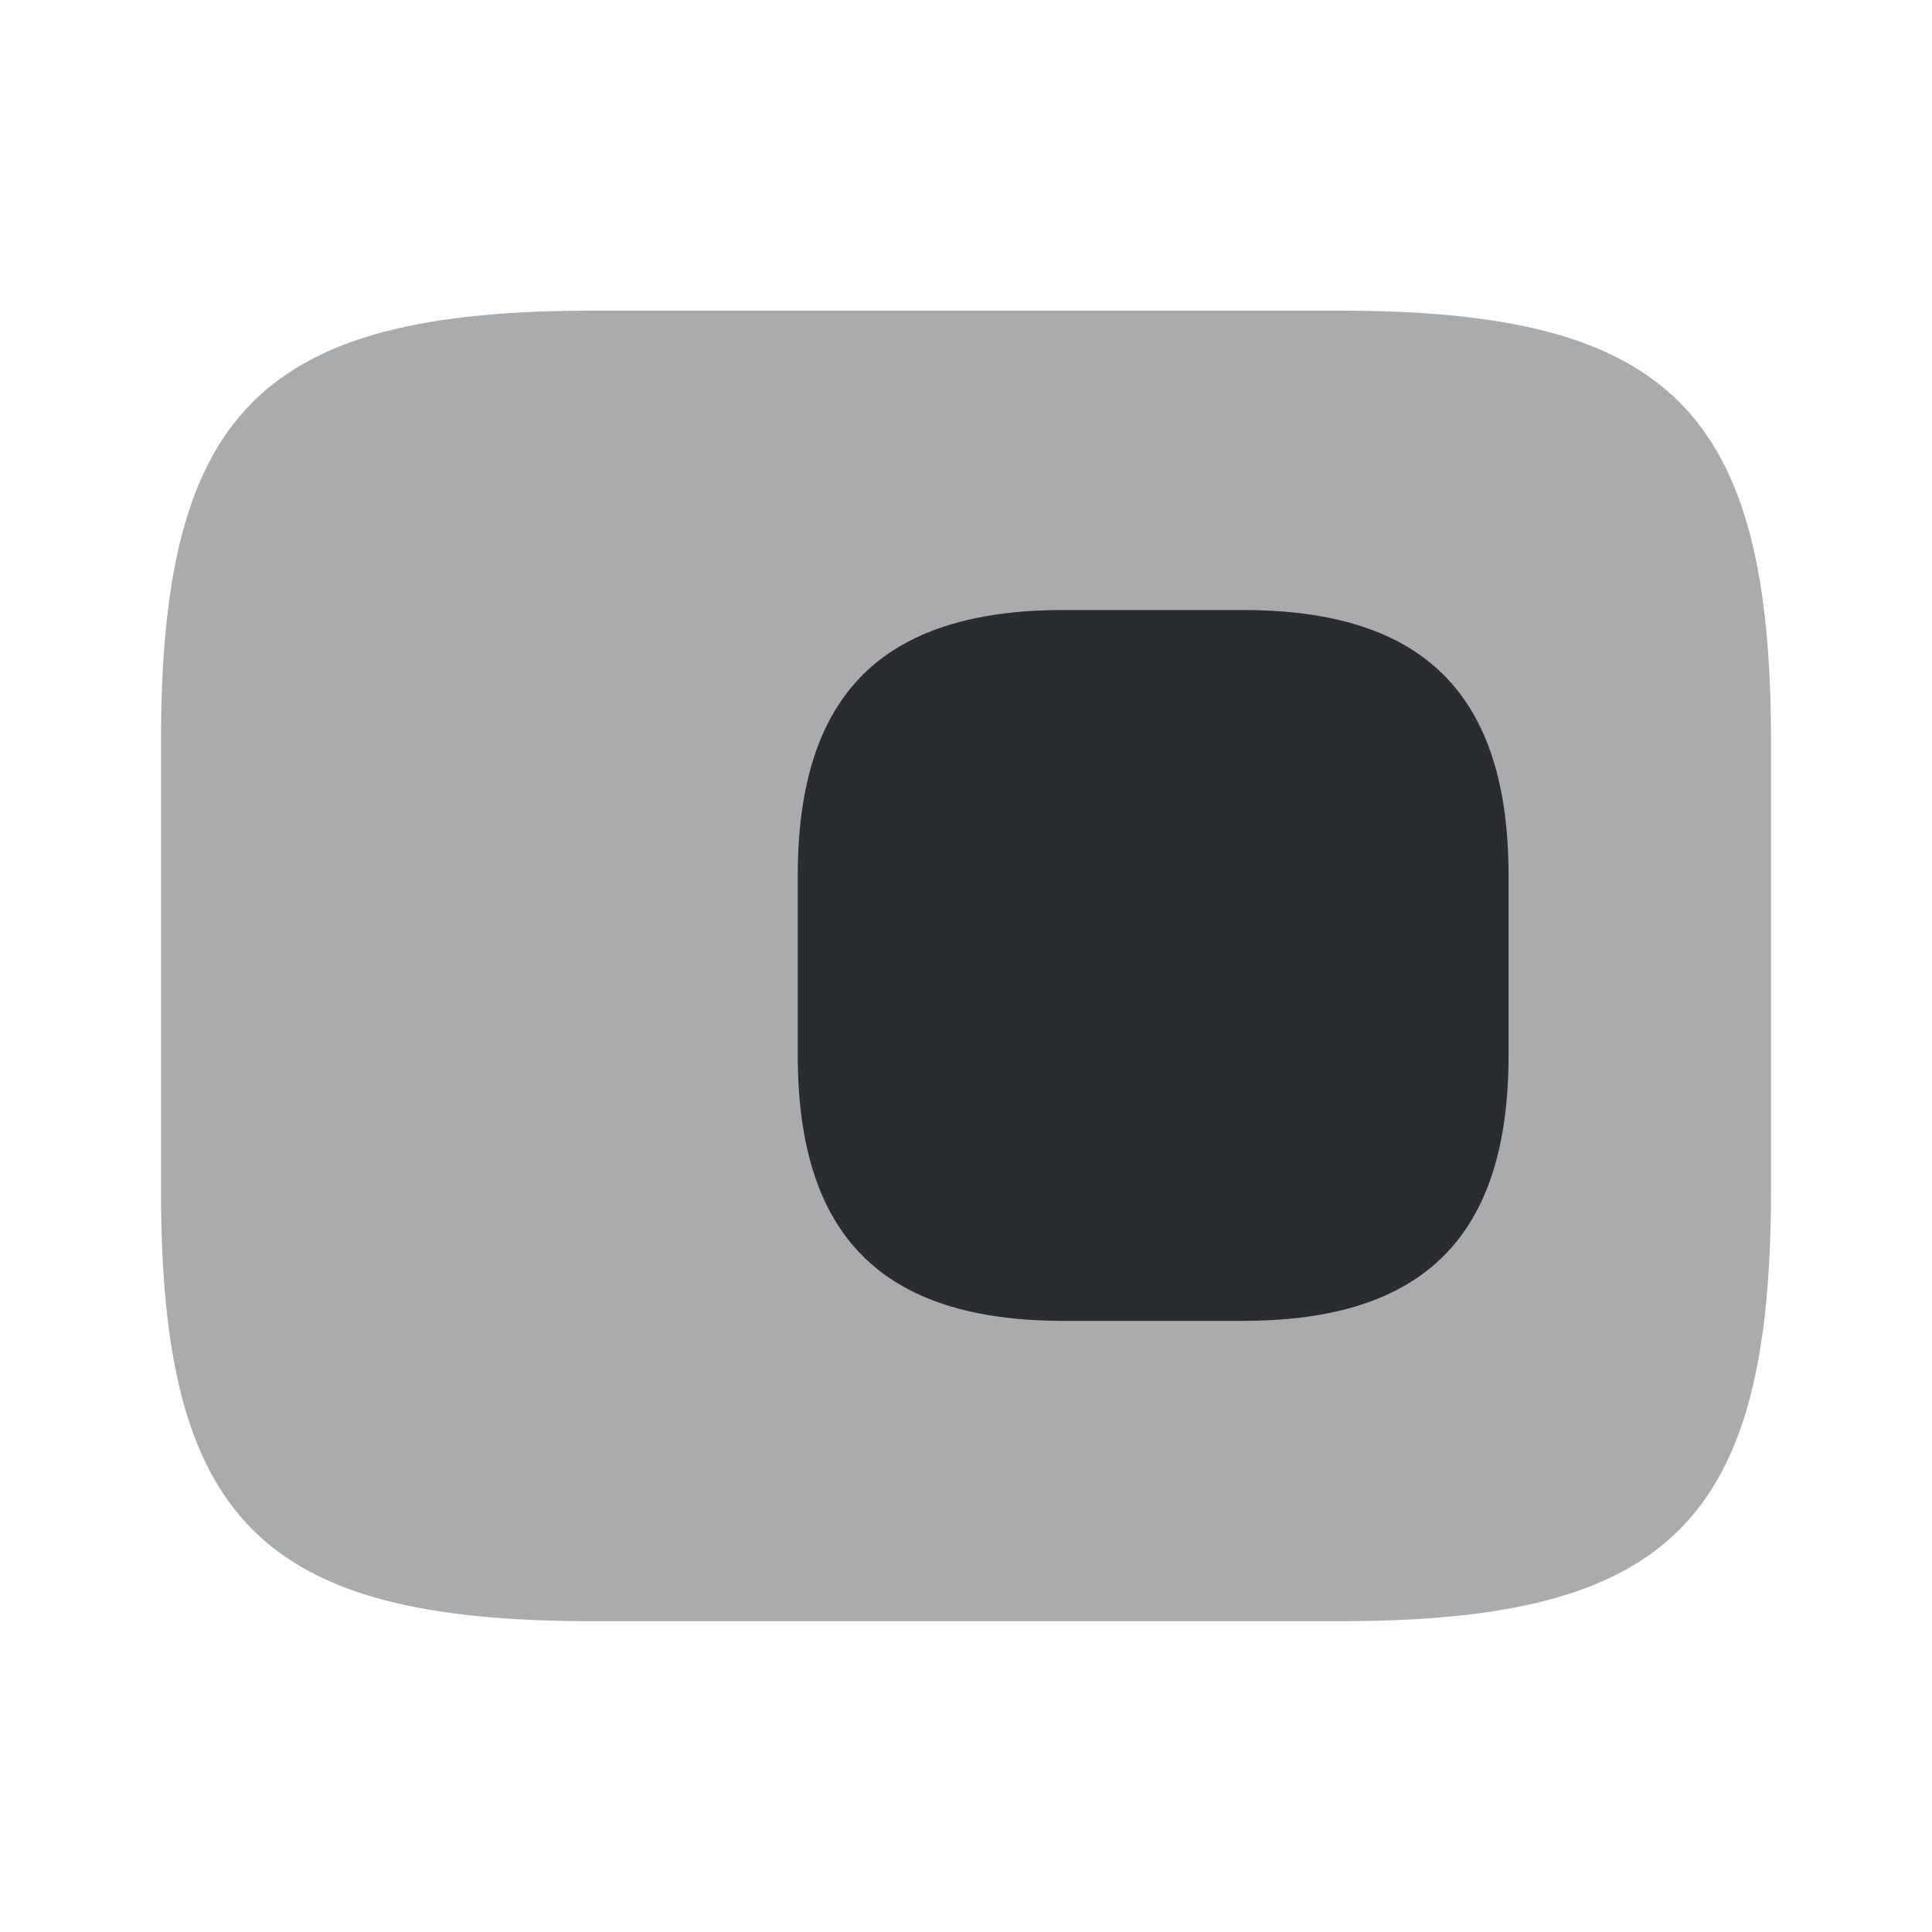 <svg width="24" height="24" viewBox="0 0 24 24" fill="none" xmlns="http://www.w3.org/2000/svg">
<path opacity="0.4" d="M7.35 3.859H16.65C20.75 3.859 22 5.109 22 9.209V14.789C22 18.889 20.75 20.139 16.65 20.139H7.35C3.25 20.139 2 18.889 2 14.789V9.209C2 5.109 3.25 3.859 7.35 3.859Z" fill="#292D32"/>
<path d="M13.21 7.578H15.44C17.69 7.578 18.74 8.628 18.74 10.878V13.108C18.74 15.358 17.69 16.408 15.44 16.408H13.21C10.96 16.408 9.91 15.358 9.91 13.108V10.878C9.91 8.628 10.96 7.578 13.21 7.578Z" fill="#292D32"/>
</svg>

